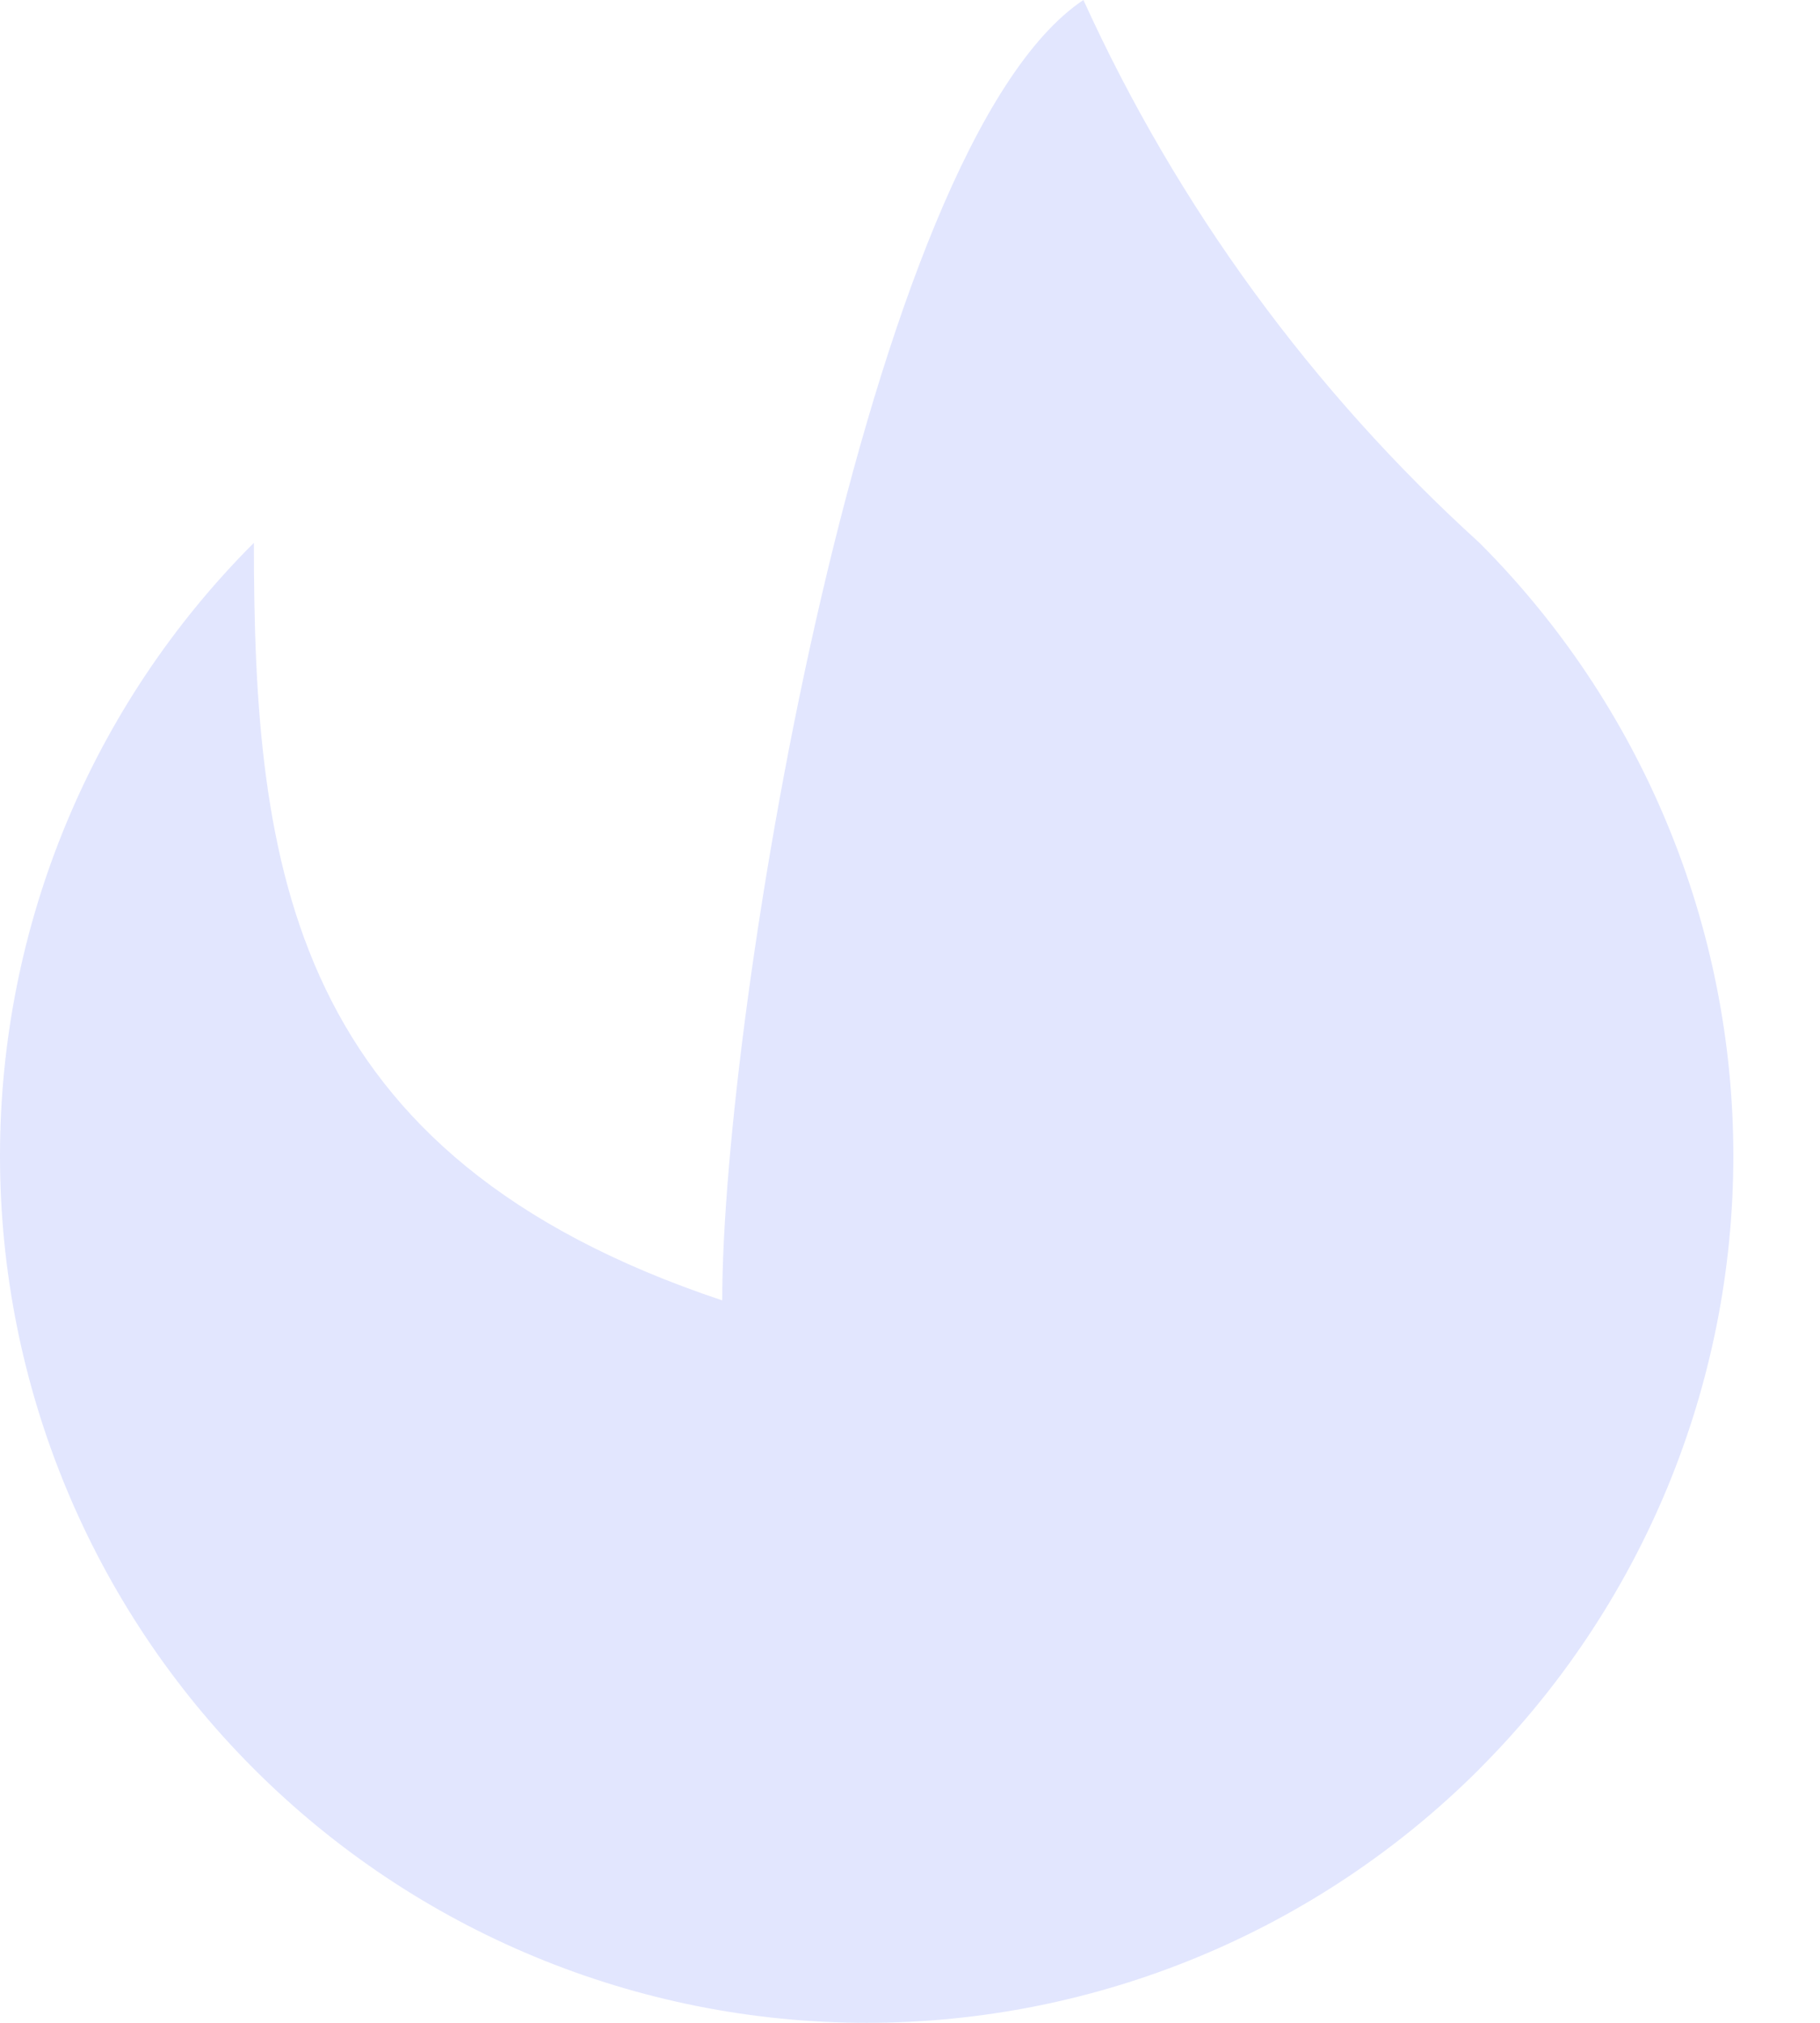 <svg width="18" height="20" viewBox="0 0 18 20" fill="none" xmlns="http://www.w3.org/2000/svg">
<path d="M14.633 17.489C13.025 19.097 10.845 20 8.572 20C6.298 20 4.118 19.097 2.511 17.489C0.903 15.882 1.69381e-08 13.702 0 11.428C-1.69381e-08 9.155 0.903 6.974 2.511 5.367C2.511 8.571 2.858 11.428 7.143 12.857C7.143 10 8.572 1.429 10.715 0C11.642 2.037 12.975 3.863 14.632 5.367C15.428 6.163 16.059 7.108 16.49 8.148C16.921 9.188 17.143 10.303 17.143 11.428C17.143 12.554 16.921 13.668 16.49 14.709C16.059 15.748 15.428 16.693 14.632 17.489H14.633Z" fill="#E2E6FE"/>
<path d="M5.543 17.315C5.938 17.725 6.411 18.051 6.934 18.276C7.457 18.5 8.019 18.619 8.588 18.623C9.157 18.628 9.721 18.52 10.248 18.305C10.775 18.089 11.253 17.771 11.656 17.368C12.058 16.966 12.376 16.488 12.592 15.961C12.807 15.434 12.916 14.87 12.911 14.301C12.906 13.732 12.788 13.169 12.563 12.647C12.338 12.124 12.012 11.651 11.603 11.255C10.774 10.503 10.108 9.59 9.644 8.571C8.573 9.286 7.858 13.571 7.858 15C6.628 15.049 5.404 14.804 4.287 14.285C4.286 14.848 4.397 15.406 4.612 15.926C4.828 16.446 5.144 16.918 5.543 17.315Z" fill="#E2E6FE"/>
</svg>
